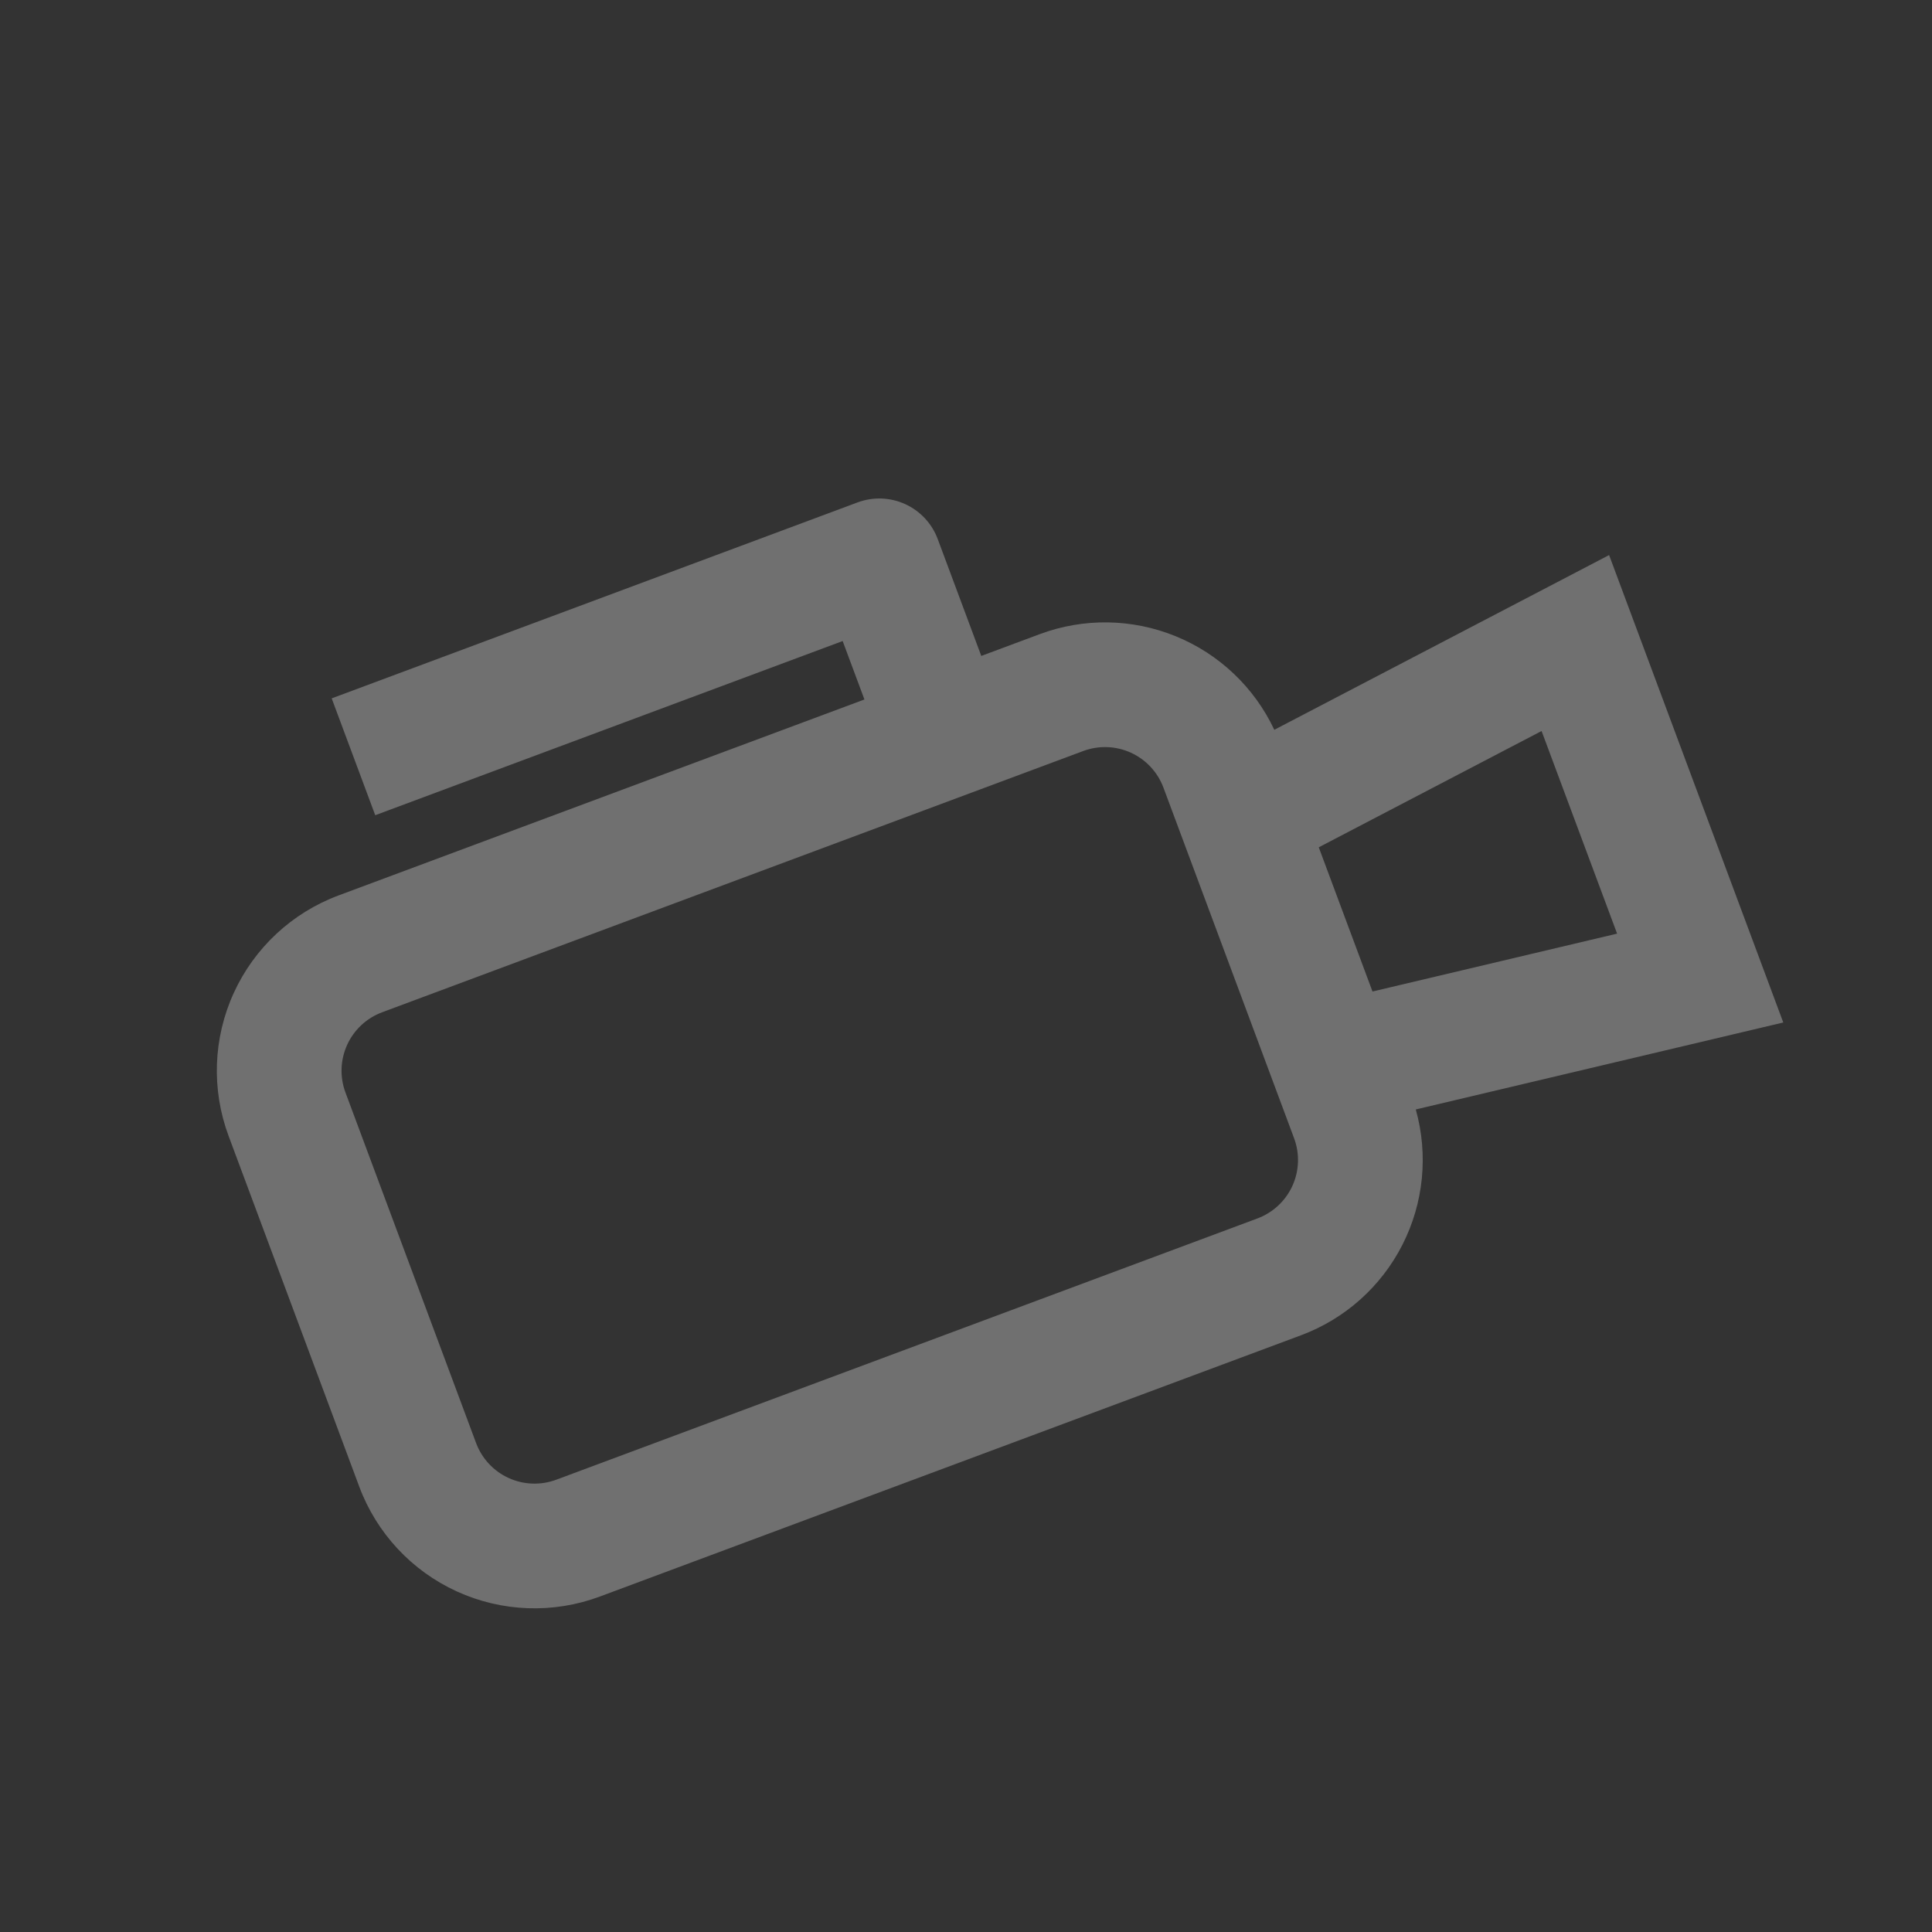 <svg width="173" height="173" viewBox="0 0 173 173" fill="none" xmlns="http://www.w3.org/2000/svg">
<rect x="0" y="0" width="173" height="173" fill="#333333" stroke="none"/>
<g clip-path="url(#clip0_60_84)">
<path fill-rule="evenodd" clip-rule="evenodd" d="M29.701 62.535L33.6 72.999L75.455 57.402L77.405 62.634L30.317 80.18C26.155 81.731 22.779 84.873 20.932 88.913C19.085 92.954 18.919 97.562 20.471 101.725L32.168 133.116C33.719 137.279 36.86 140.655 40.901 142.502C44.941 144.348 49.55 144.514 53.712 142.963L116.495 119.568C120.433 118.101 123.675 115.208 125.58 111.462C127.484 107.717 127.911 103.392 126.775 99.346L159.683 91.558L144.087 49.703L114.107 65.349C112.318 61.547 109.165 58.556 105.274 56.97C101.383 55.383 97.038 55.318 93.1 56.785L87.868 58.735L83.969 48.271C83.452 46.884 82.405 45.758 81.058 45.143C79.712 44.527 78.175 44.472 76.788 44.989L29.701 62.535ZM118.088 75.872L122.899 88.784L144.802 83.602L138.04 65.458L118.088 75.872ZM104.181 70.531C103.664 69.144 102.617 68.019 101.27 67.403C99.923 66.787 98.387 66.732 96.999 67.249L34.217 90.644C32.829 91.161 31.704 92.208 31.088 93.555C30.473 94.902 30.417 96.438 30.934 97.826L42.632 129.217C43.149 130.605 44.196 131.73 45.543 132.345C46.889 132.961 48.426 133.016 49.813 132.499L112.596 109.104C113.984 108.587 115.109 107.54 115.725 106.193C116.34 104.847 116.395 103.311 115.878 101.923L104.181 70.531Z" fill="white" fill-opacity="0.3"/>
</g>
<defs>
<clipPath id="clip0_60_84">
<rect width="134" height="134" fill="white" transform="translate(0 46.79) rotate(-20.437)"/>
</clipPath>
</defs>
</svg>
